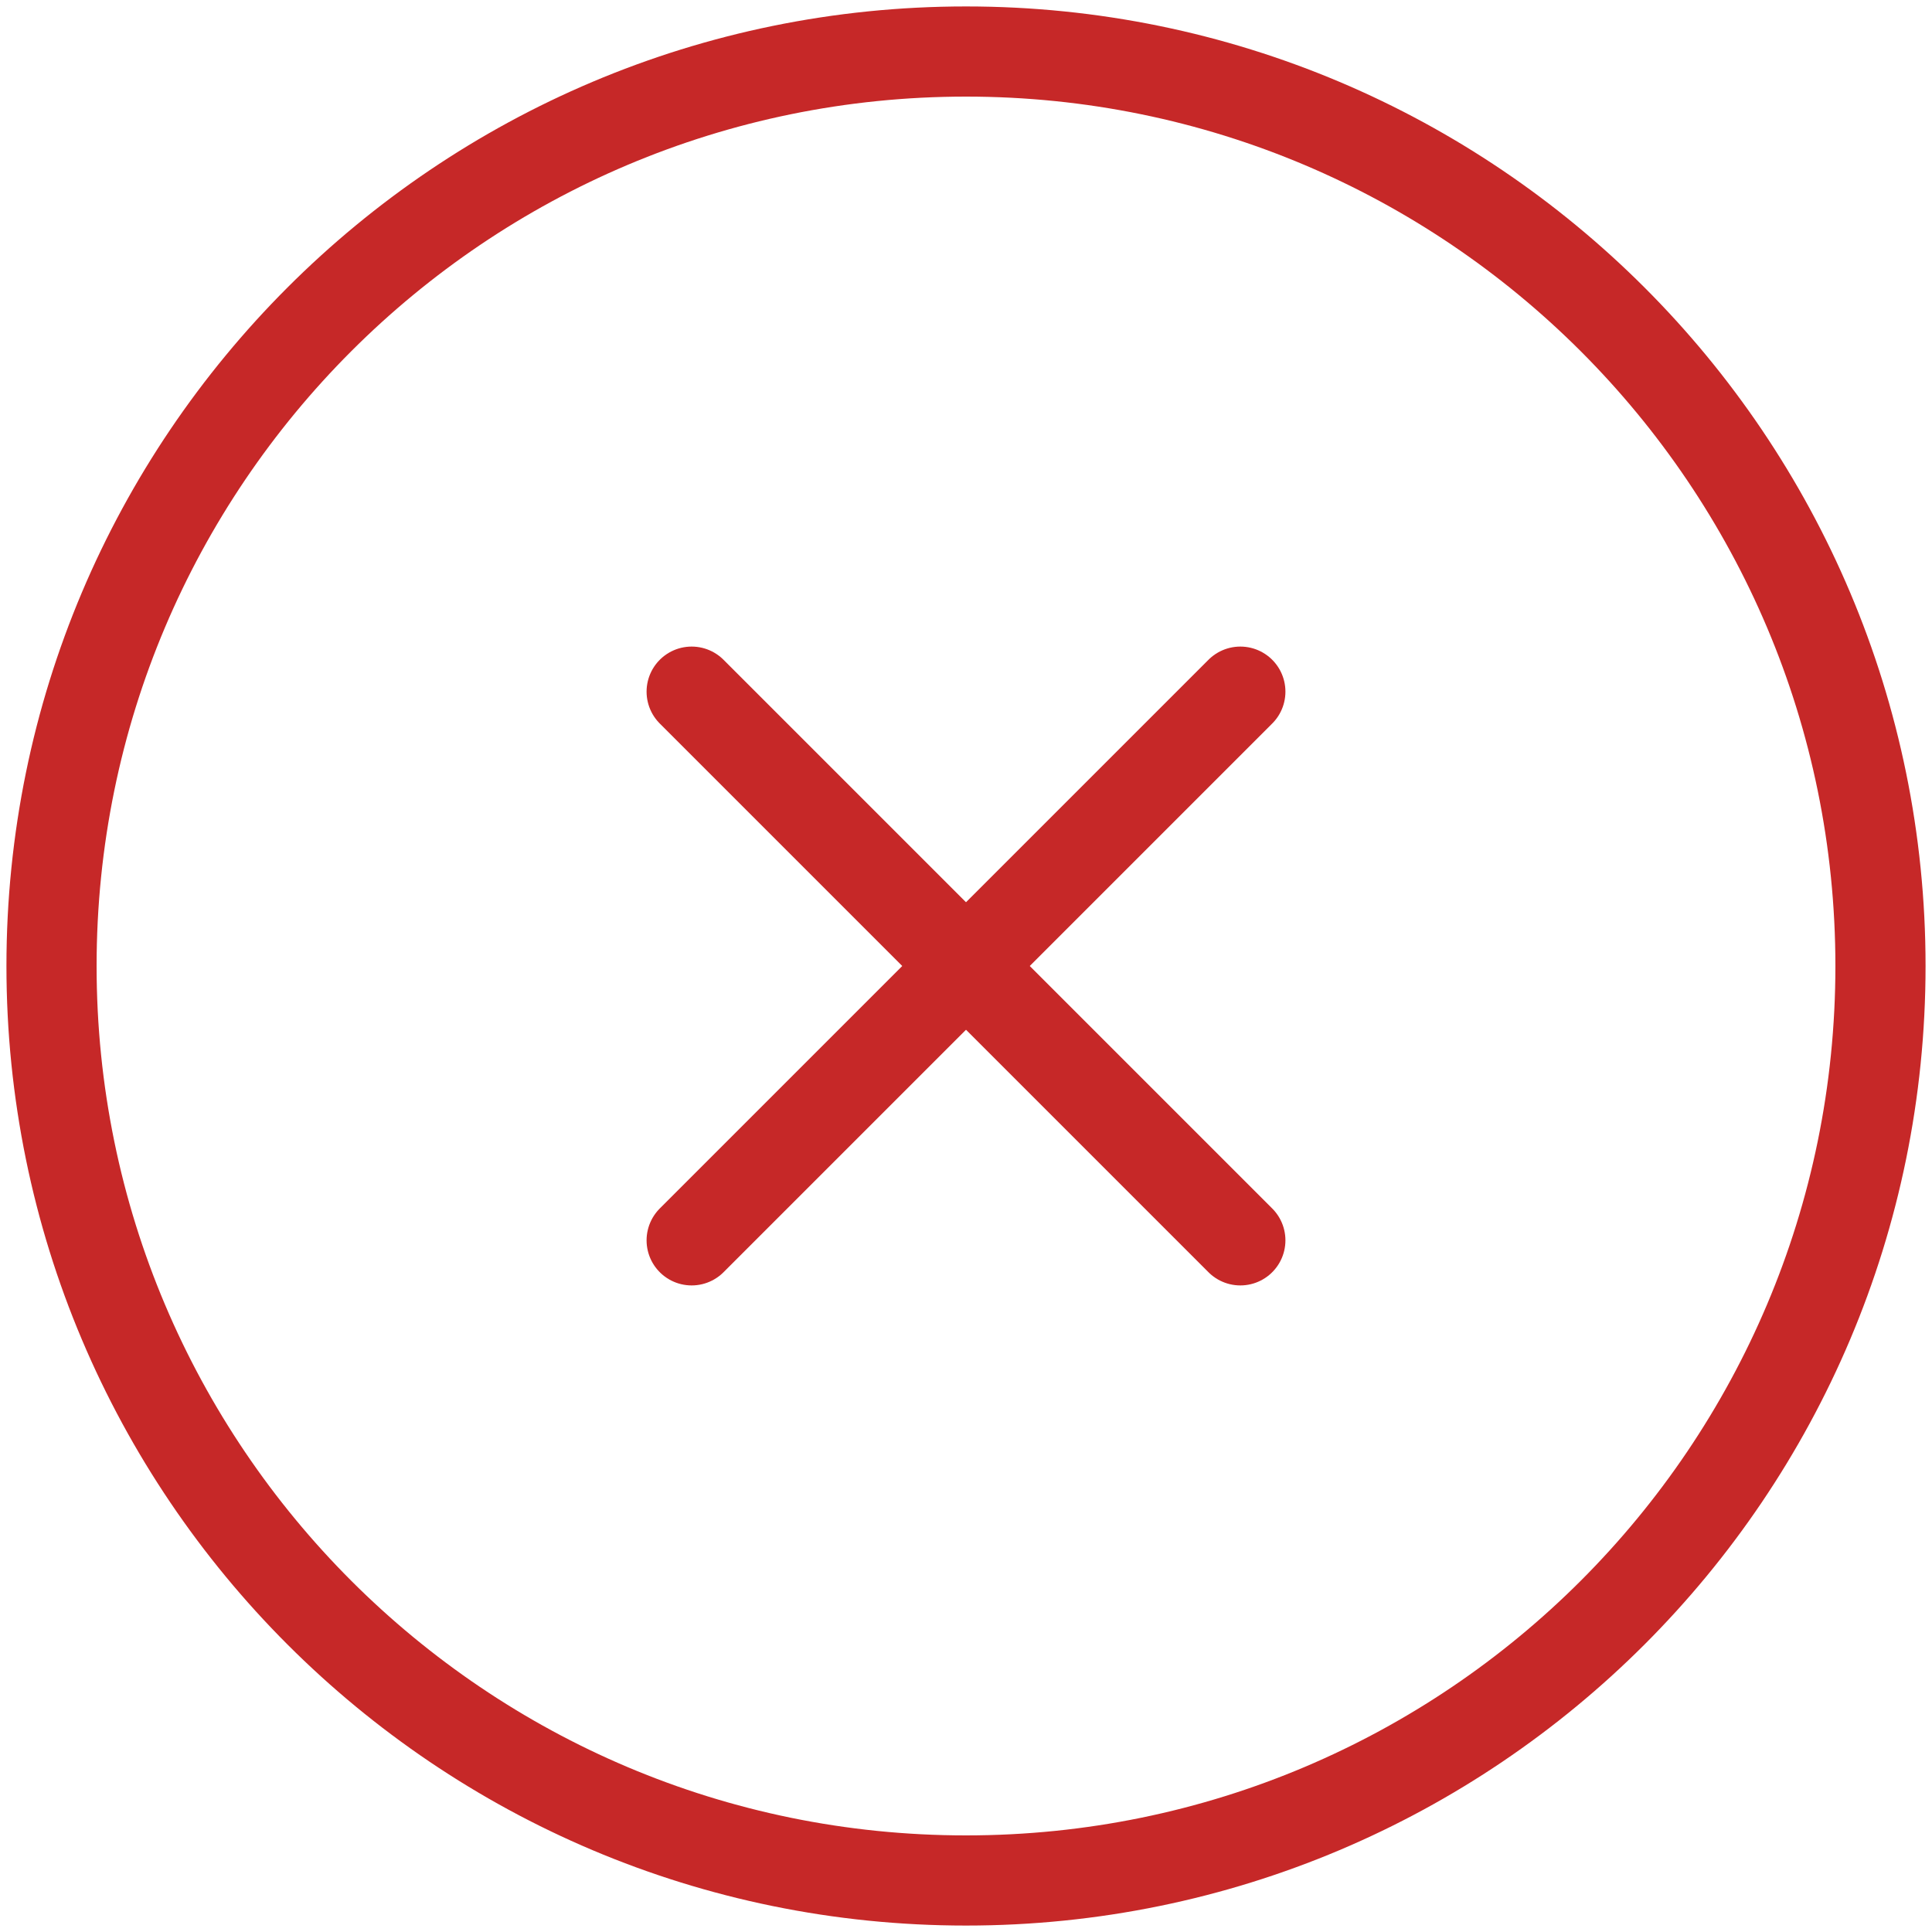 <svg width="150" height="150" viewBox="0 0 150 150" fill="none" xmlns="http://www.w3.org/2000/svg">
<path d="M75 146C114.212 146 146 114.212 146 75C146 35.788 114.212 4 75 4C35.788 4 4 35.788 4 75C4 114.212 35.788 146 75 146Z" stroke="#C62828" stroke-width="7" stroke-linecap="round" stroke-linejoin="round"/>
<path d="M96.3 53.7L53.7 96.3" stroke="#C62828" stroke-width="7" stroke-linecap="round" stroke-linejoin="round"/>
<path d="M53.7 53.7L96.3 96.3" stroke="#C62828" stroke-width="7" stroke-linecap="round" stroke-linejoin="round"/>
</svg>
